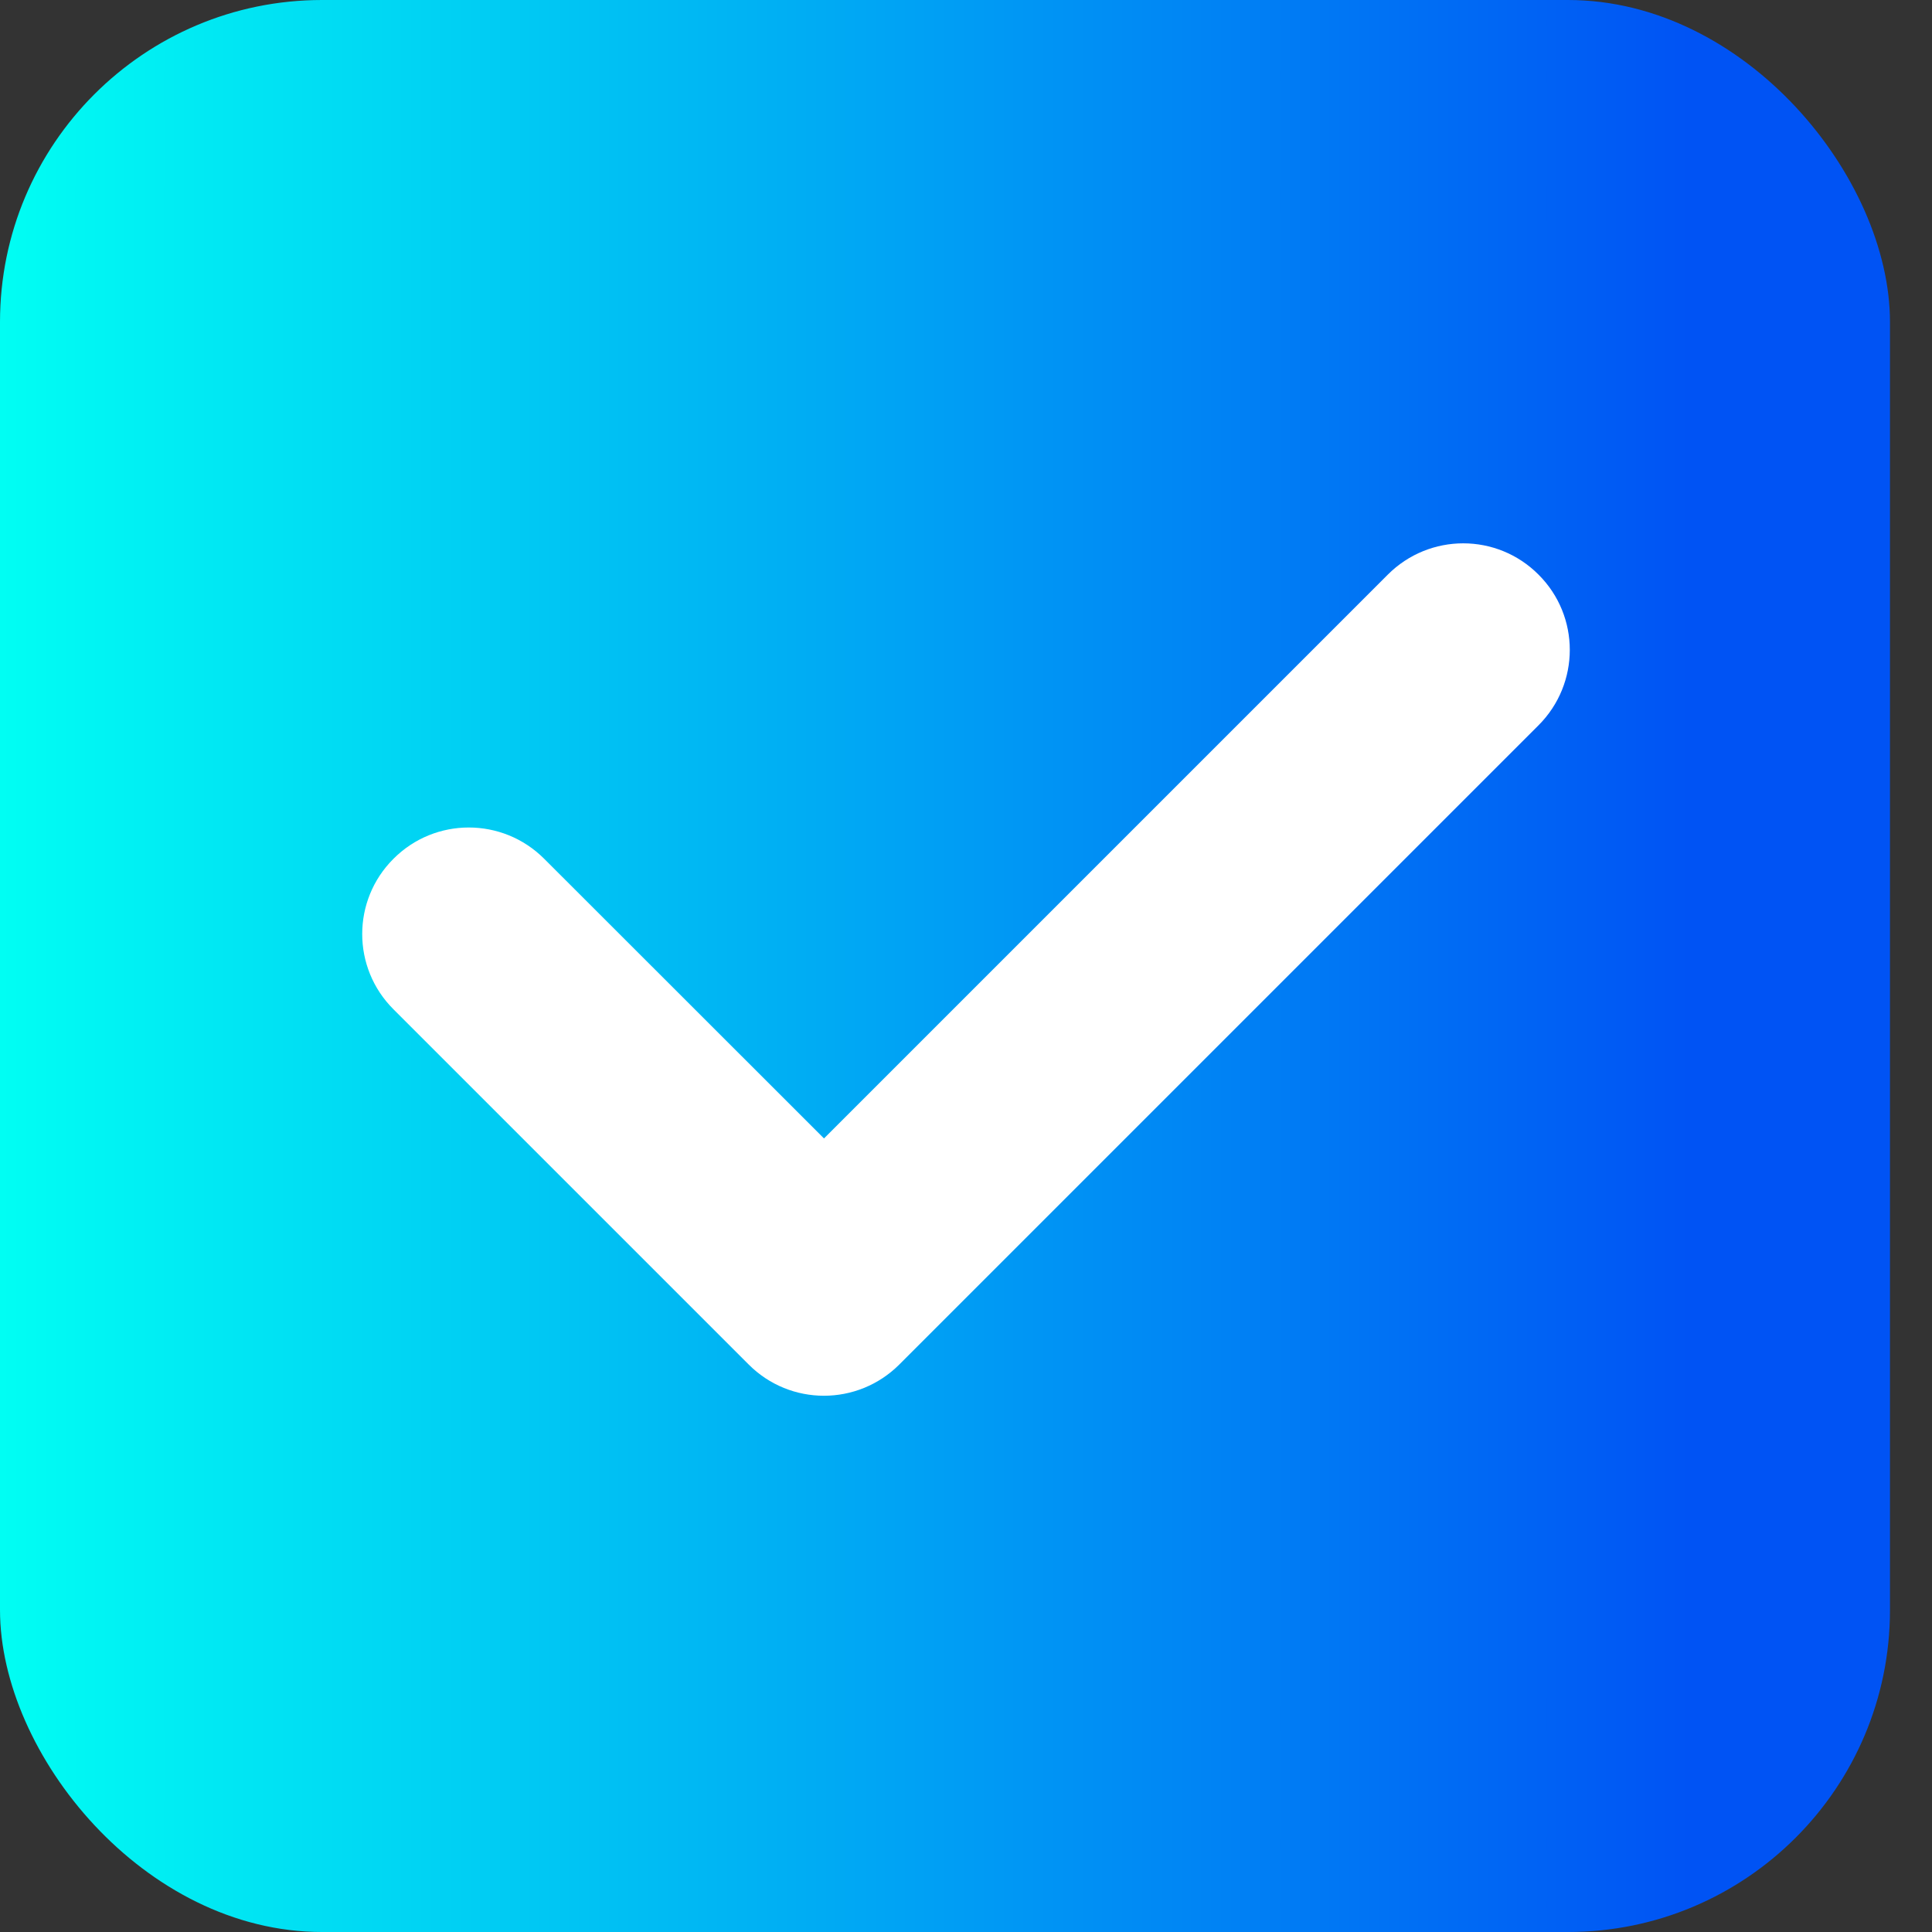 <svg width="16" height="16" viewBox="0 0 12 12" fill="none" xmlns="http://www.w3.org/2000/svg">
    <rect x="0" y="0" width="12" height="12" fill="#333333" stroke="none"/>
    <rect width="11.739" height="12" rx="2" fill="url(#paint0_linear_2387_23098)"/>
    <path
            d="M8.62 3.569C8.879 3.31 9.298 3.31 9.556 3.569C9.815 3.827 9.815 4.246 9.556 4.505L5.586 8.475C5.327 8.734 4.908 8.734 4.65 8.475L2.444 6.269C2.185 6.011 2.185 5.592 2.444 5.334C2.702 5.075 3.121 5.075 3.38 5.334L5.118 7.071L8.62 3.569Z"
            fill="white"/>
    <defs>
        <linearGradient id="paint0_linear_2387_23098" x1="10.503" y1="12" x2="0" y2="12"
                        gradientUnits="userSpaceOnUse">
            <stop stop-color="#0053f4"/>
            <stop offset="1" stop-color="#00fef3"/>
        </linearGradient>
    </defs>
</svg>
